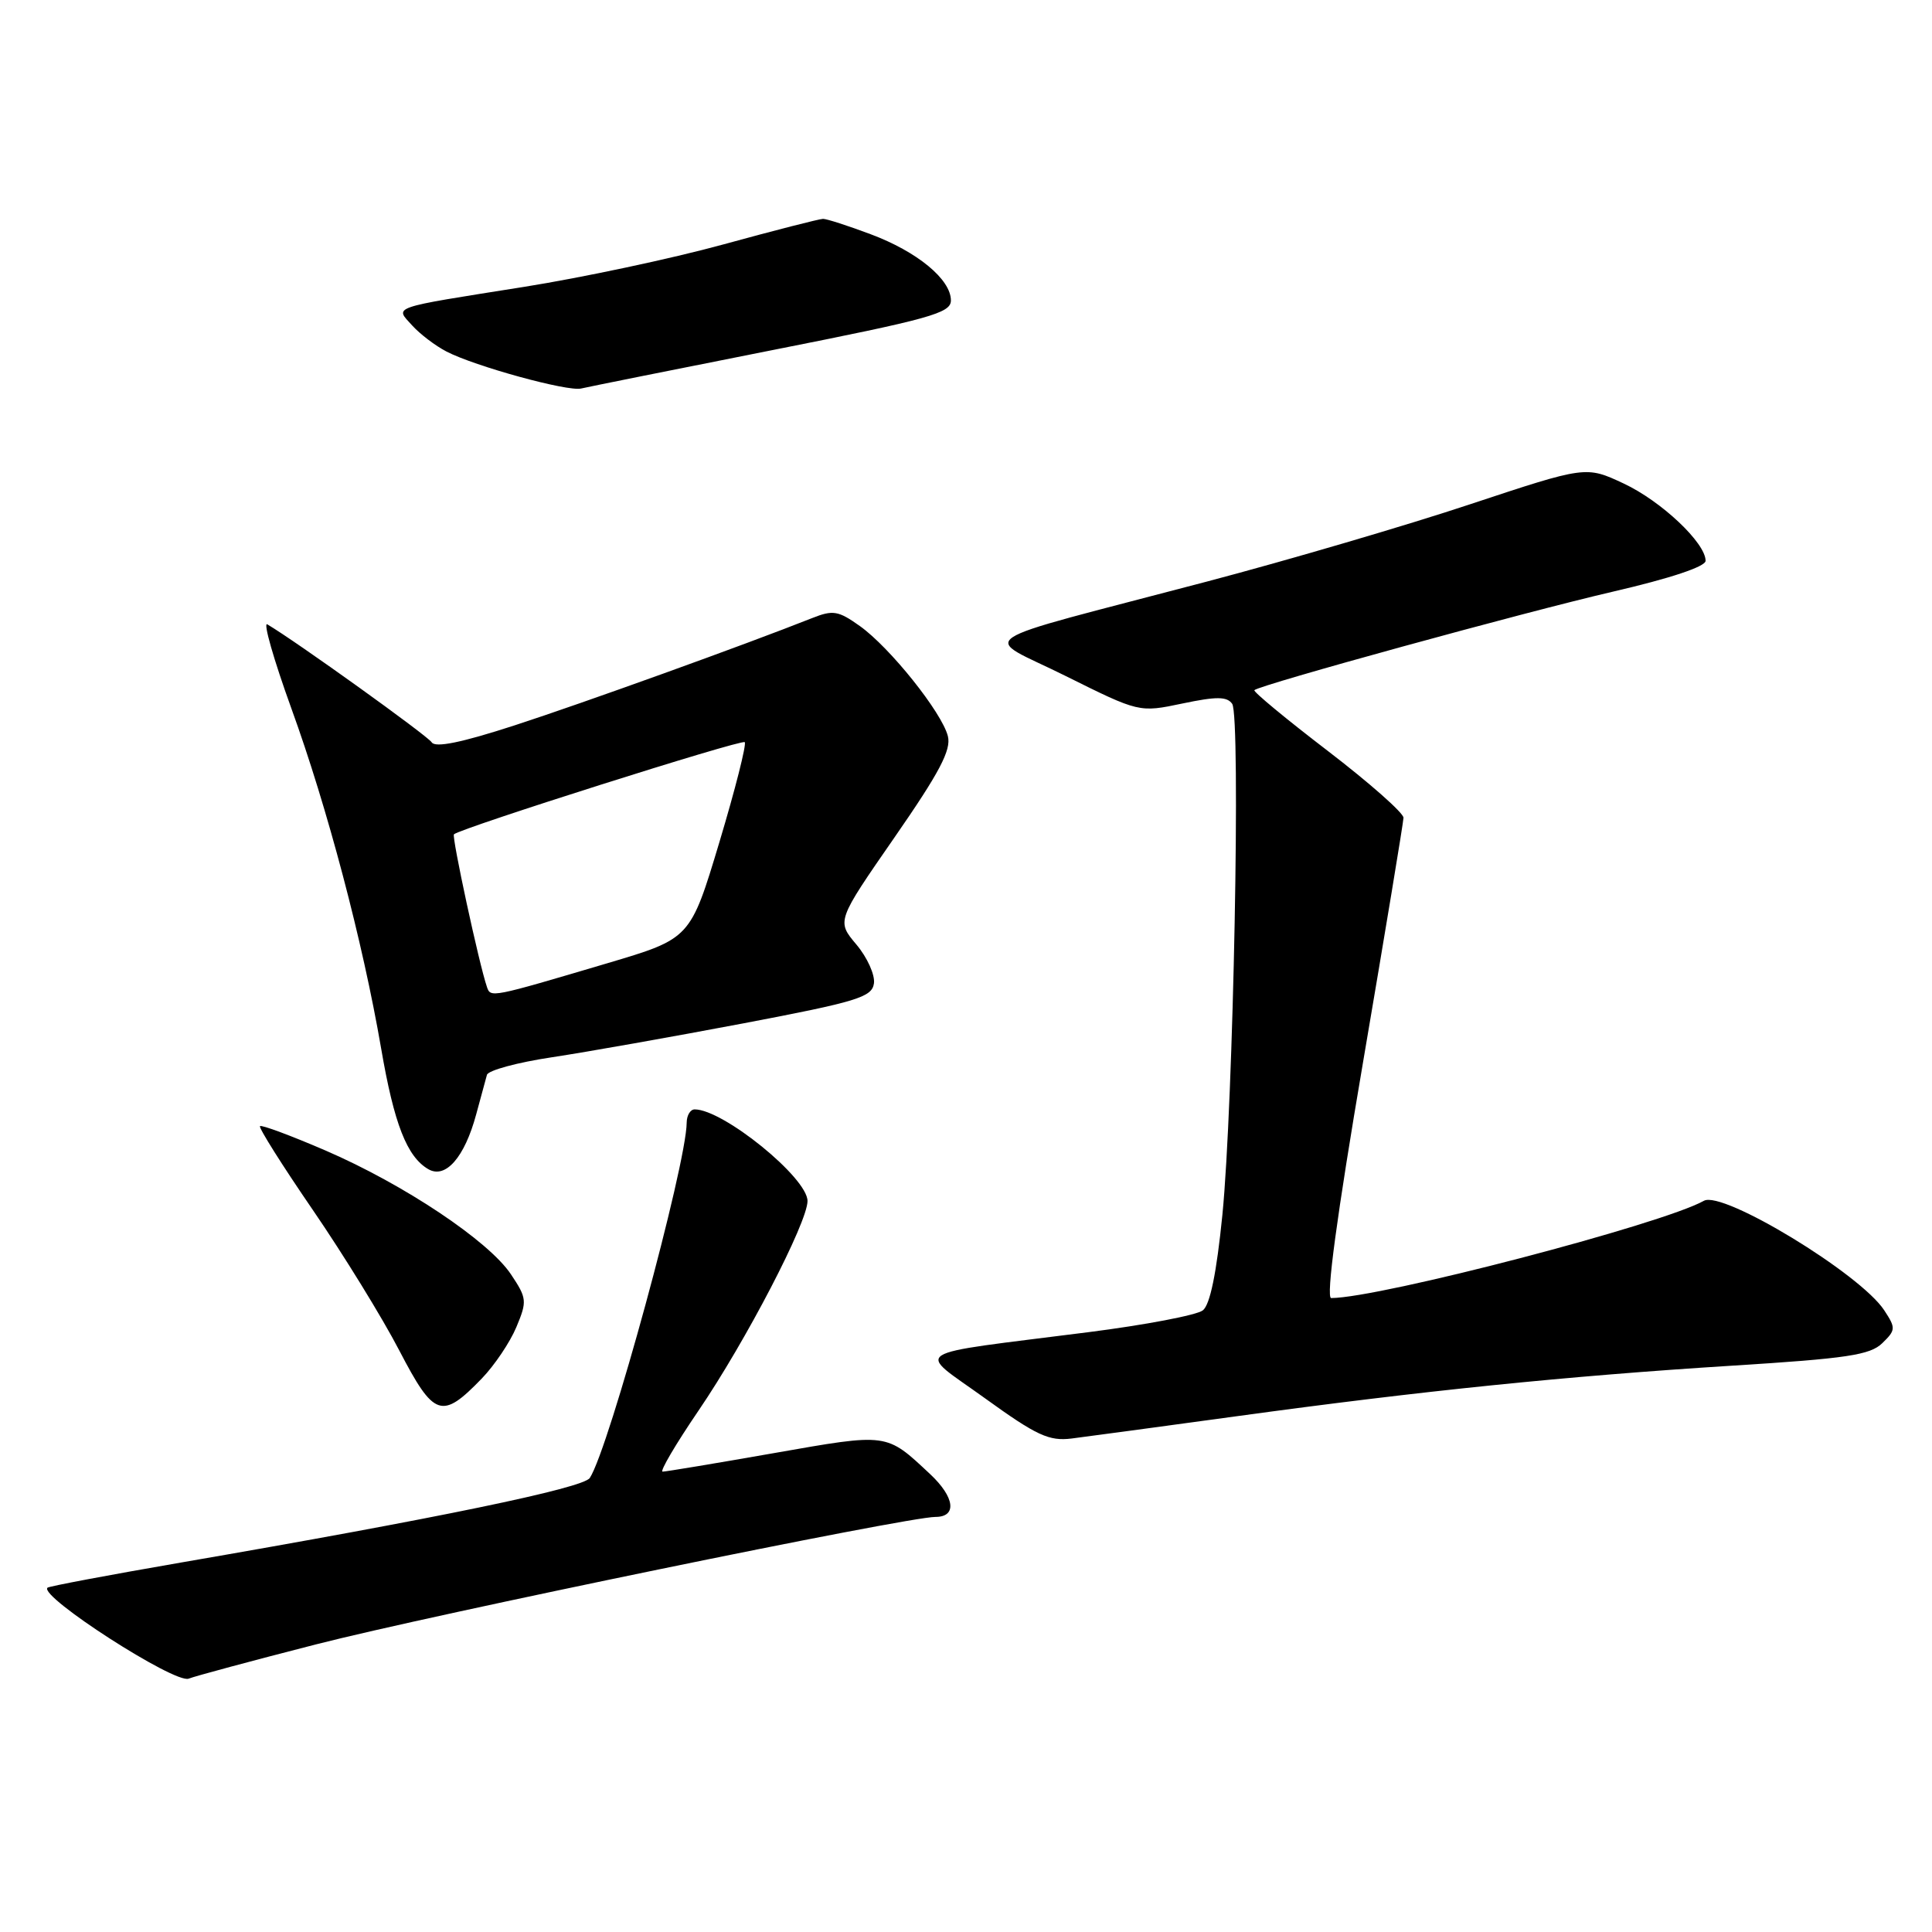 <?xml version="1.0" encoding="UTF-8" standalone="no"?>
<!DOCTYPE svg PUBLIC "-//W3C//DTD SVG 1.1//EN" "http://www.w3.org/Graphics/SVG/1.1/DTD/svg11.dtd" >
<svg xmlns="http://www.w3.org/2000/svg" xmlns:xlink="http://www.w3.org/1999/xlink" version="1.1" viewBox="0 0 256 256">
 <g >
 <path fill="currentColor"
d=" M 41.83 217.90 C 57.31 213.93 120.15 201.00 123.95 201.00 C 126.84 201.00 126.52 198.39 123.25 195.33 C 117.37 189.83 117.74 189.88 102.52 192.55 C 94.84 193.90 88.21 195.00 87.80 195.00 C 87.39 195.00 89.53 191.36 92.56 186.91 C 98.82 177.72 107.00 161.98 107.00 159.14 C 107.00 156.06 95.83 147.00 92.05 147.00 C 91.47 147.00 91.00 147.79 90.99 148.75 C 90.96 154.33 80.71 191.92 78.15 195.84 C 77.26 197.19 57.82 201.21 24.06 207.03 C 14.47 208.69 6.47 210.19 6.29 210.38 C 5.14 211.53 23.18 223.15 25.00 222.43 C 25.82 222.10 33.40 220.06 41.83 217.90 Z  M 164.00 187.64 C 188.44 184.29 207.57 182.34 229.50 180.96 C 244.71 180.01 247.80 179.55 249.41 177.98 C 251.20 176.24 251.22 175.98 249.67 173.62 C 246.51 168.79 228.27 157.71 225.78 159.11 C 220.18 162.24 182.89 171.97 176.39 172.00 C 175.67 172.00 177.14 161.10 180.61 140.75 C 183.54 123.56 185.95 108.99 185.97 108.36 C 185.99 107.73 181.47 103.74 175.94 99.50 C 170.40 95.26 166.03 91.64 166.21 91.45 C 166.91 90.75 202.04 81.10 213.75 78.39 C 221.31 76.64 226.00 75.08 226.00 74.31 C 226.00 71.94 220.13 66.40 215.15 64.07 C 210.15 61.73 210.15 61.73 194.82 66.81 C 186.40 69.61 170.72 74.21 160.00 77.04 C 127.50 85.61 129.97 83.97 141.22 89.58 C 150.95 94.42 150.95 94.42 156.67 93.22 C 161.19 92.27 162.58 92.28 163.27 93.26 C 164.42 94.90 163.43 146.37 161.97 161.00 C 161.20 168.69 160.34 172.88 159.38 173.63 C 158.58 174.26 151.76 175.56 144.22 176.52 C 119.83 179.63 121.34 178.66 130.53 185.29 C 137.37 190.23 139.00 190.98 142.00 190.61 C 143.93 190.37 153.82 189.03 164.00 187.64 Z  M 63.84 182.66 C 65.52 180.92 67.58 177.86 68.42 175.85 C 69.86 172.41 69.82 172.02 67.70 168.85 C 64.76 164.44 53.56 156.96 43.16 152.46 C 38.57 150.48 34.65 149.02 34.45 149.22 C 34.25 149.42 37.40 154.42 41.46 160.34 C 45.51 166.25 50.67 174.63 52.91 178.95 C 57.52 187.80 58.53 188.15 63.84 182.66 Z  M 63.10 147.65 C 63.72 145.37 64.36 143.02 64.52 142.43 C 64.67 141.83 68.56 140.78 73.15 140.09 C 77.74 139.40 89.15 137.37 98.50 135.60 C 113.59 132.73 115.53 132.13 115.80 130.32 C 115.97 129.20 114.92 126.87 113.48 125.16 C 110.85 122.04 110.85 122.04 118.52 110.97 C 124.49 102.36 126.06 99.38 125.60 97.55 C 124.81 94.41 117.93 85.80 113.93 82.95 C 111.08 80.92 110.38 80.80 107.61 81.90 C 98.69 85.44 77.25 93.17 68.20 96.11 C 61.15 98.40 57.68 99.11 57.20 98.36 C 56.63 97.47 39.22 84.97 35.42 82.73 C 34.83 82.38 36.26 87.38 38.60 93.85 C 43.37 106.98 48.06 124.74 50.50 138.91 C 52.22 148.93 53.92 153.27 56.75 154.92 C 59.03 156.25 61.56 153.37 63.10 147.65 Z  M 102.25 46.41 C 123.28 42.25 126.00 41.49 126.00 39.81 C 126.00 37.02 121.54 33.34 115.35 31.03 C 112.37 29.91 109.54 29.00 109.06 29.00 C 108.59 29.00 102.62 30.53 95.80 32.40 C 88.98 34.27 77.12 36.79 69.45 38.01 C 51.49 40.86 52.31 40.58 54.61 43.12 C 55.65 44.27 57.69 45.82 59.16 46.58 C 62.94 48.54 75.22 51.91 77.00 51.48 C 77.83 51.28 89.19 49.00 102.25 46.41 Z  M 64.52 130.77 C 63.49 127.79 59.83 110.84 60.15 110.55 C 61.10 109.71 98.26 97.93 98.68 98.34 C 98.94 98.61 97.43 104.57 95.32 111.60 C 91.48 124.37 91.48 124.37 80.49 127.63 C 65.00 132.22 65.01 132.22 64.52 130.77 Z "/>
</g>
</svg>